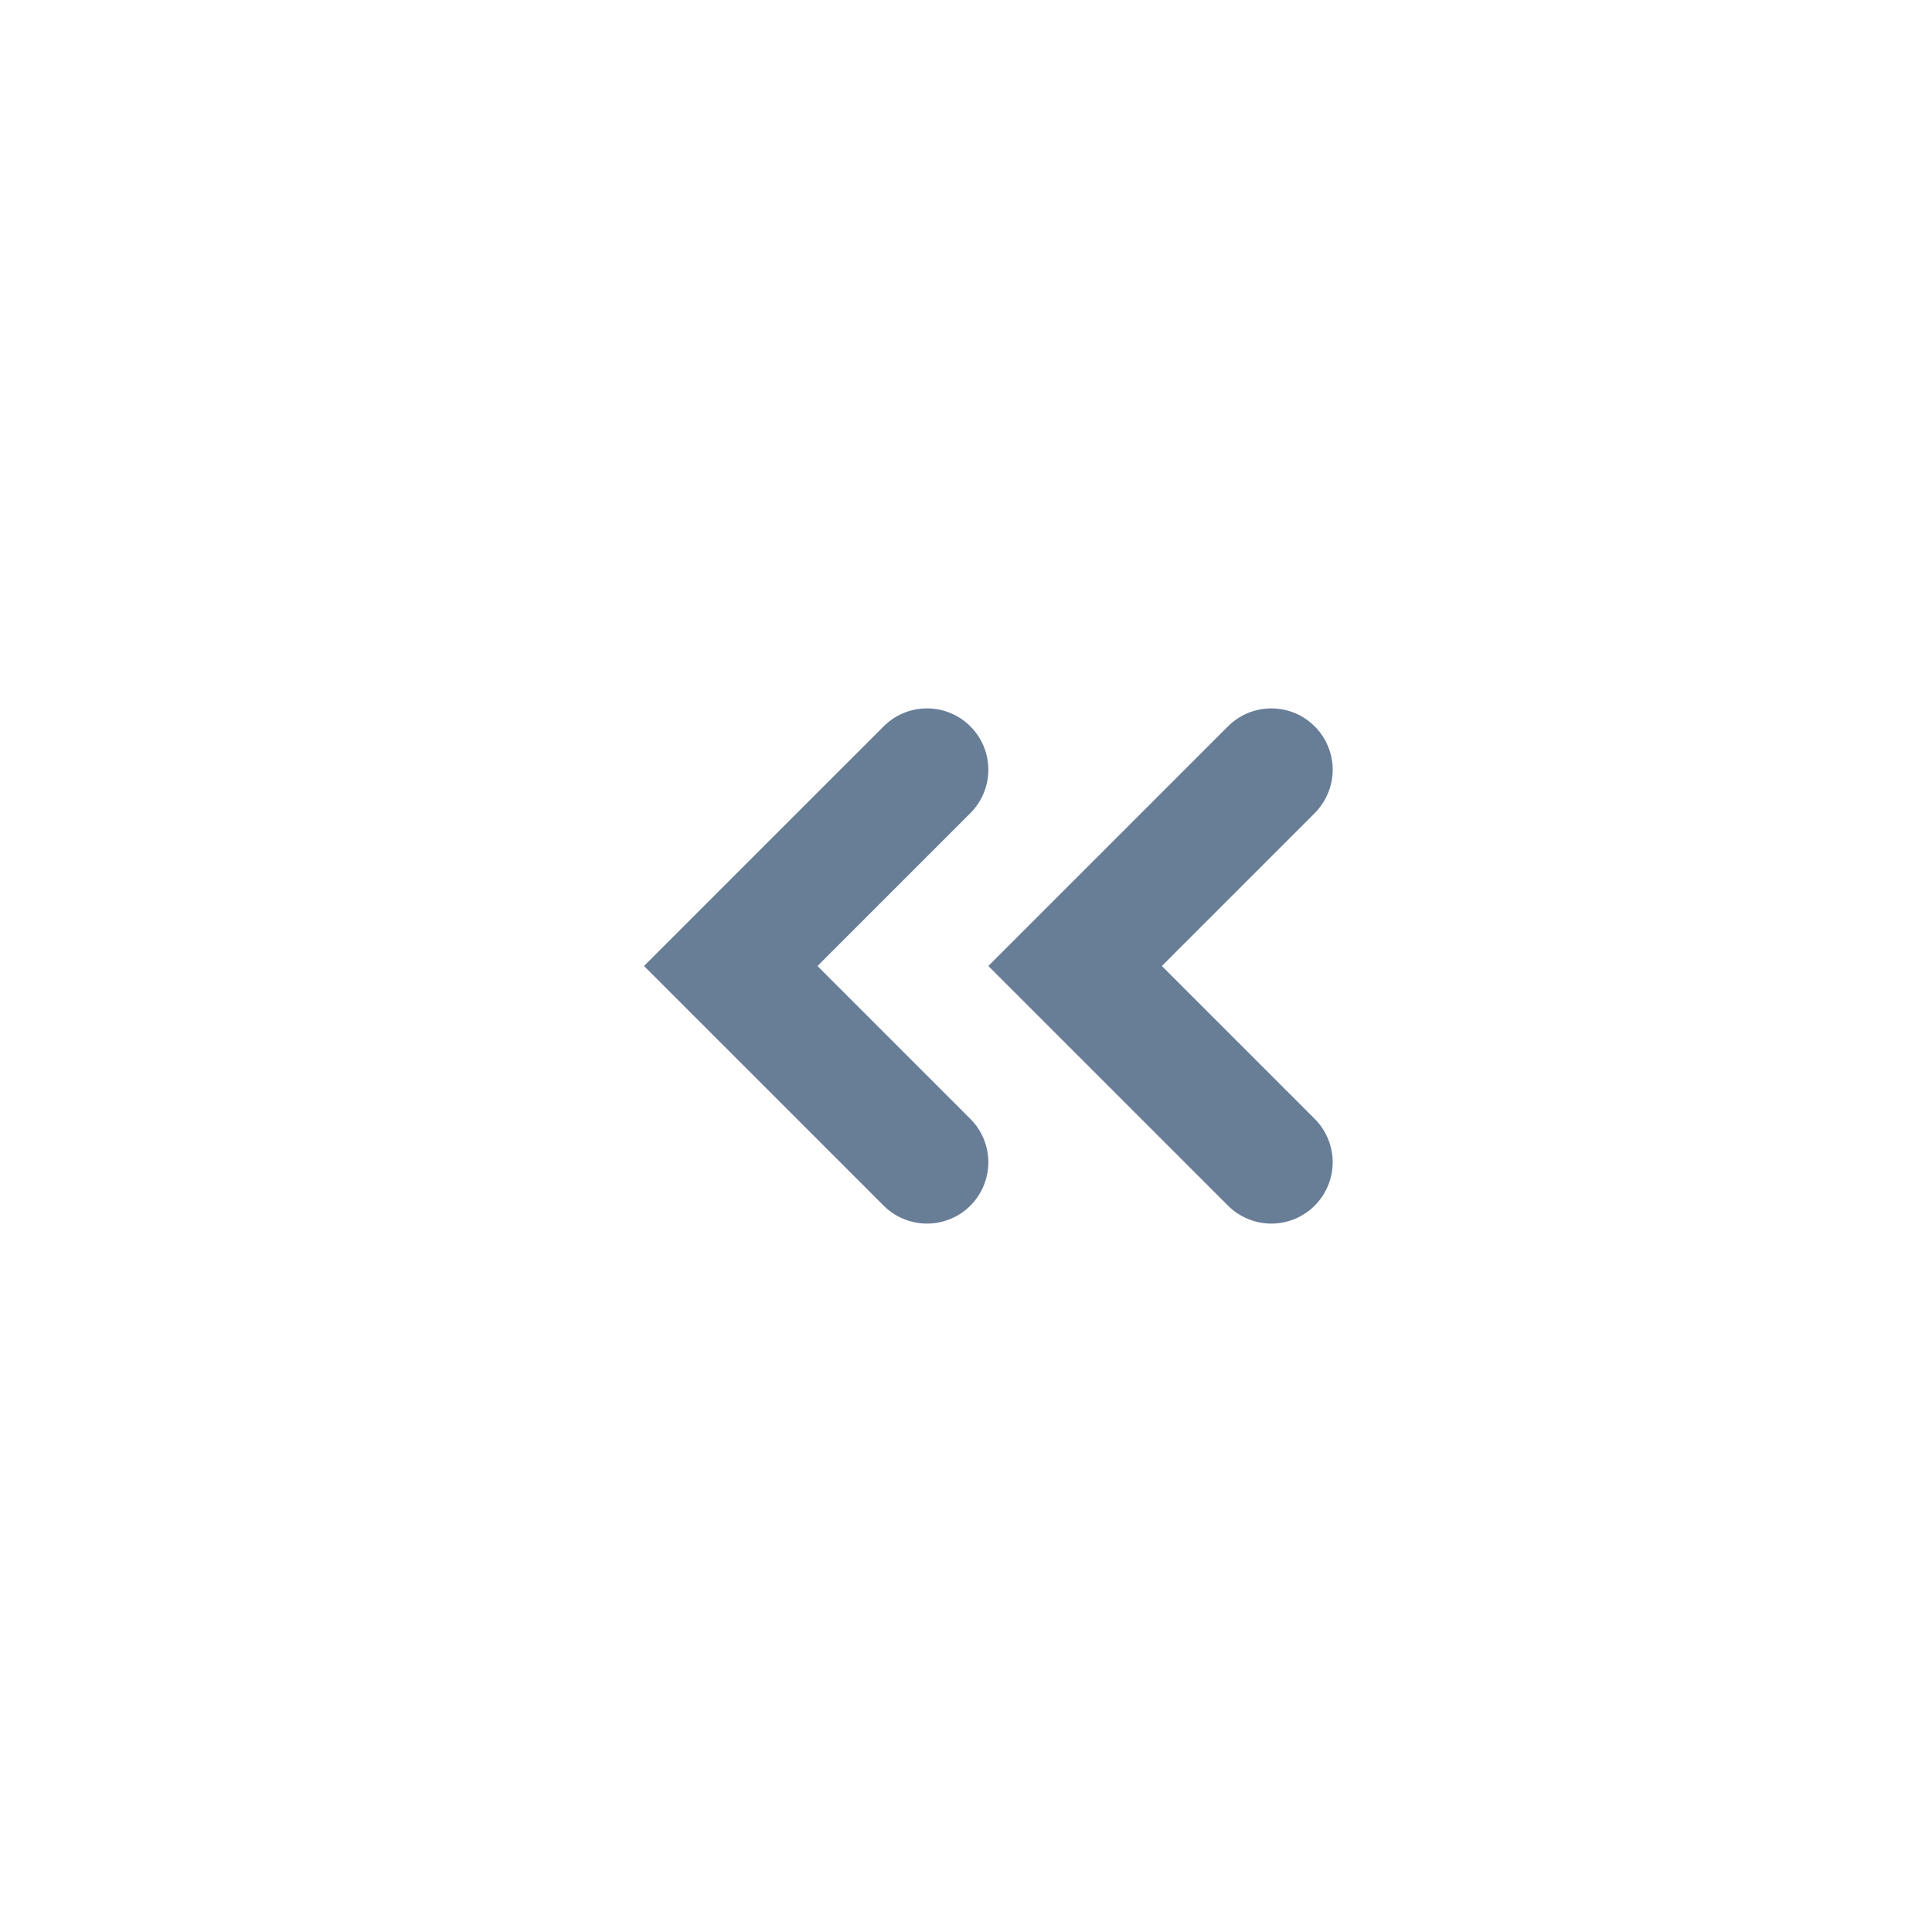 <svg width="30" height="30" viewBox="0 0 30 30" fill="none" xmlns="http://www.w3.org/2000/svg">
<path fill-rule="evenodd" clip-rule="evenodd" d="M20.415 18.721C20.326 18.809 20.221 18.88 20.106 18.927C19.99 18.975 19.866 19 19.741 19C19.616 19 19.492 18.975 19.377 18.927C19.261 18.88 19.156 18.809 19.068 18.721L15.347 15L19.068 11.279C19.156 11.191 19.261 11.12 19.377 11.072C19.492 11.025 19.616 11 19.741 11C19.866 11 19.99 11.025 20.106 11.072C20.221 11.12 20.326 11.191 20.415 11.279C20.503 11.367 20.573 11.472 20.621 11.588C20.669 11.704 20.694 11.827 20.694 11.953C20.694 12.078 20.669 12.201 20.621 12.317C20.573 12.432 20.503 12.537 20.415 12.626L18.041 15L20.415 17.374C20.503 17.462 20.573 17.567 20.621 17.683C20.669 17.799 20.694 17.922 20.694 18.047C20.694 18.173 20.669 18.296 20.621 18.412C20.573 18.527 20.503 18.633 20.415 18.721Z" fill="#687D96"/>
<path fill-rule="evenodd" clip-rule="evenodd" d="M15.068 18.721C14.98 18.809 14.875 18.88 14.759 18.927C14.643 18.975 14.52 19 14.395 19C14.269 19 14.146 18.975 14.03 18.927C13.914 18.88 13.809 18.809 13.721 18.721L10 15L13.721 11.279C13.9 11.1 14.142 11 14.395 11C14.647 11 14.889 11.1 15.068 11.279C15.247 11.458 15.347 11.7 15.347 11.953C15.347 12.205 15.247 12.447 15.068 12.626L12.694 15L15.068 17.374C15.156 17.462 15.227 17.567 15.274 17.683C15.322 17.799 15.347 17.922 15.347 18.047C15.347 18.173 15.322 18.296 15.274 18.412C15.227 18.527 15.156 18.633 15.068 18.721Z" fill="#687D96"/>
</svg>

